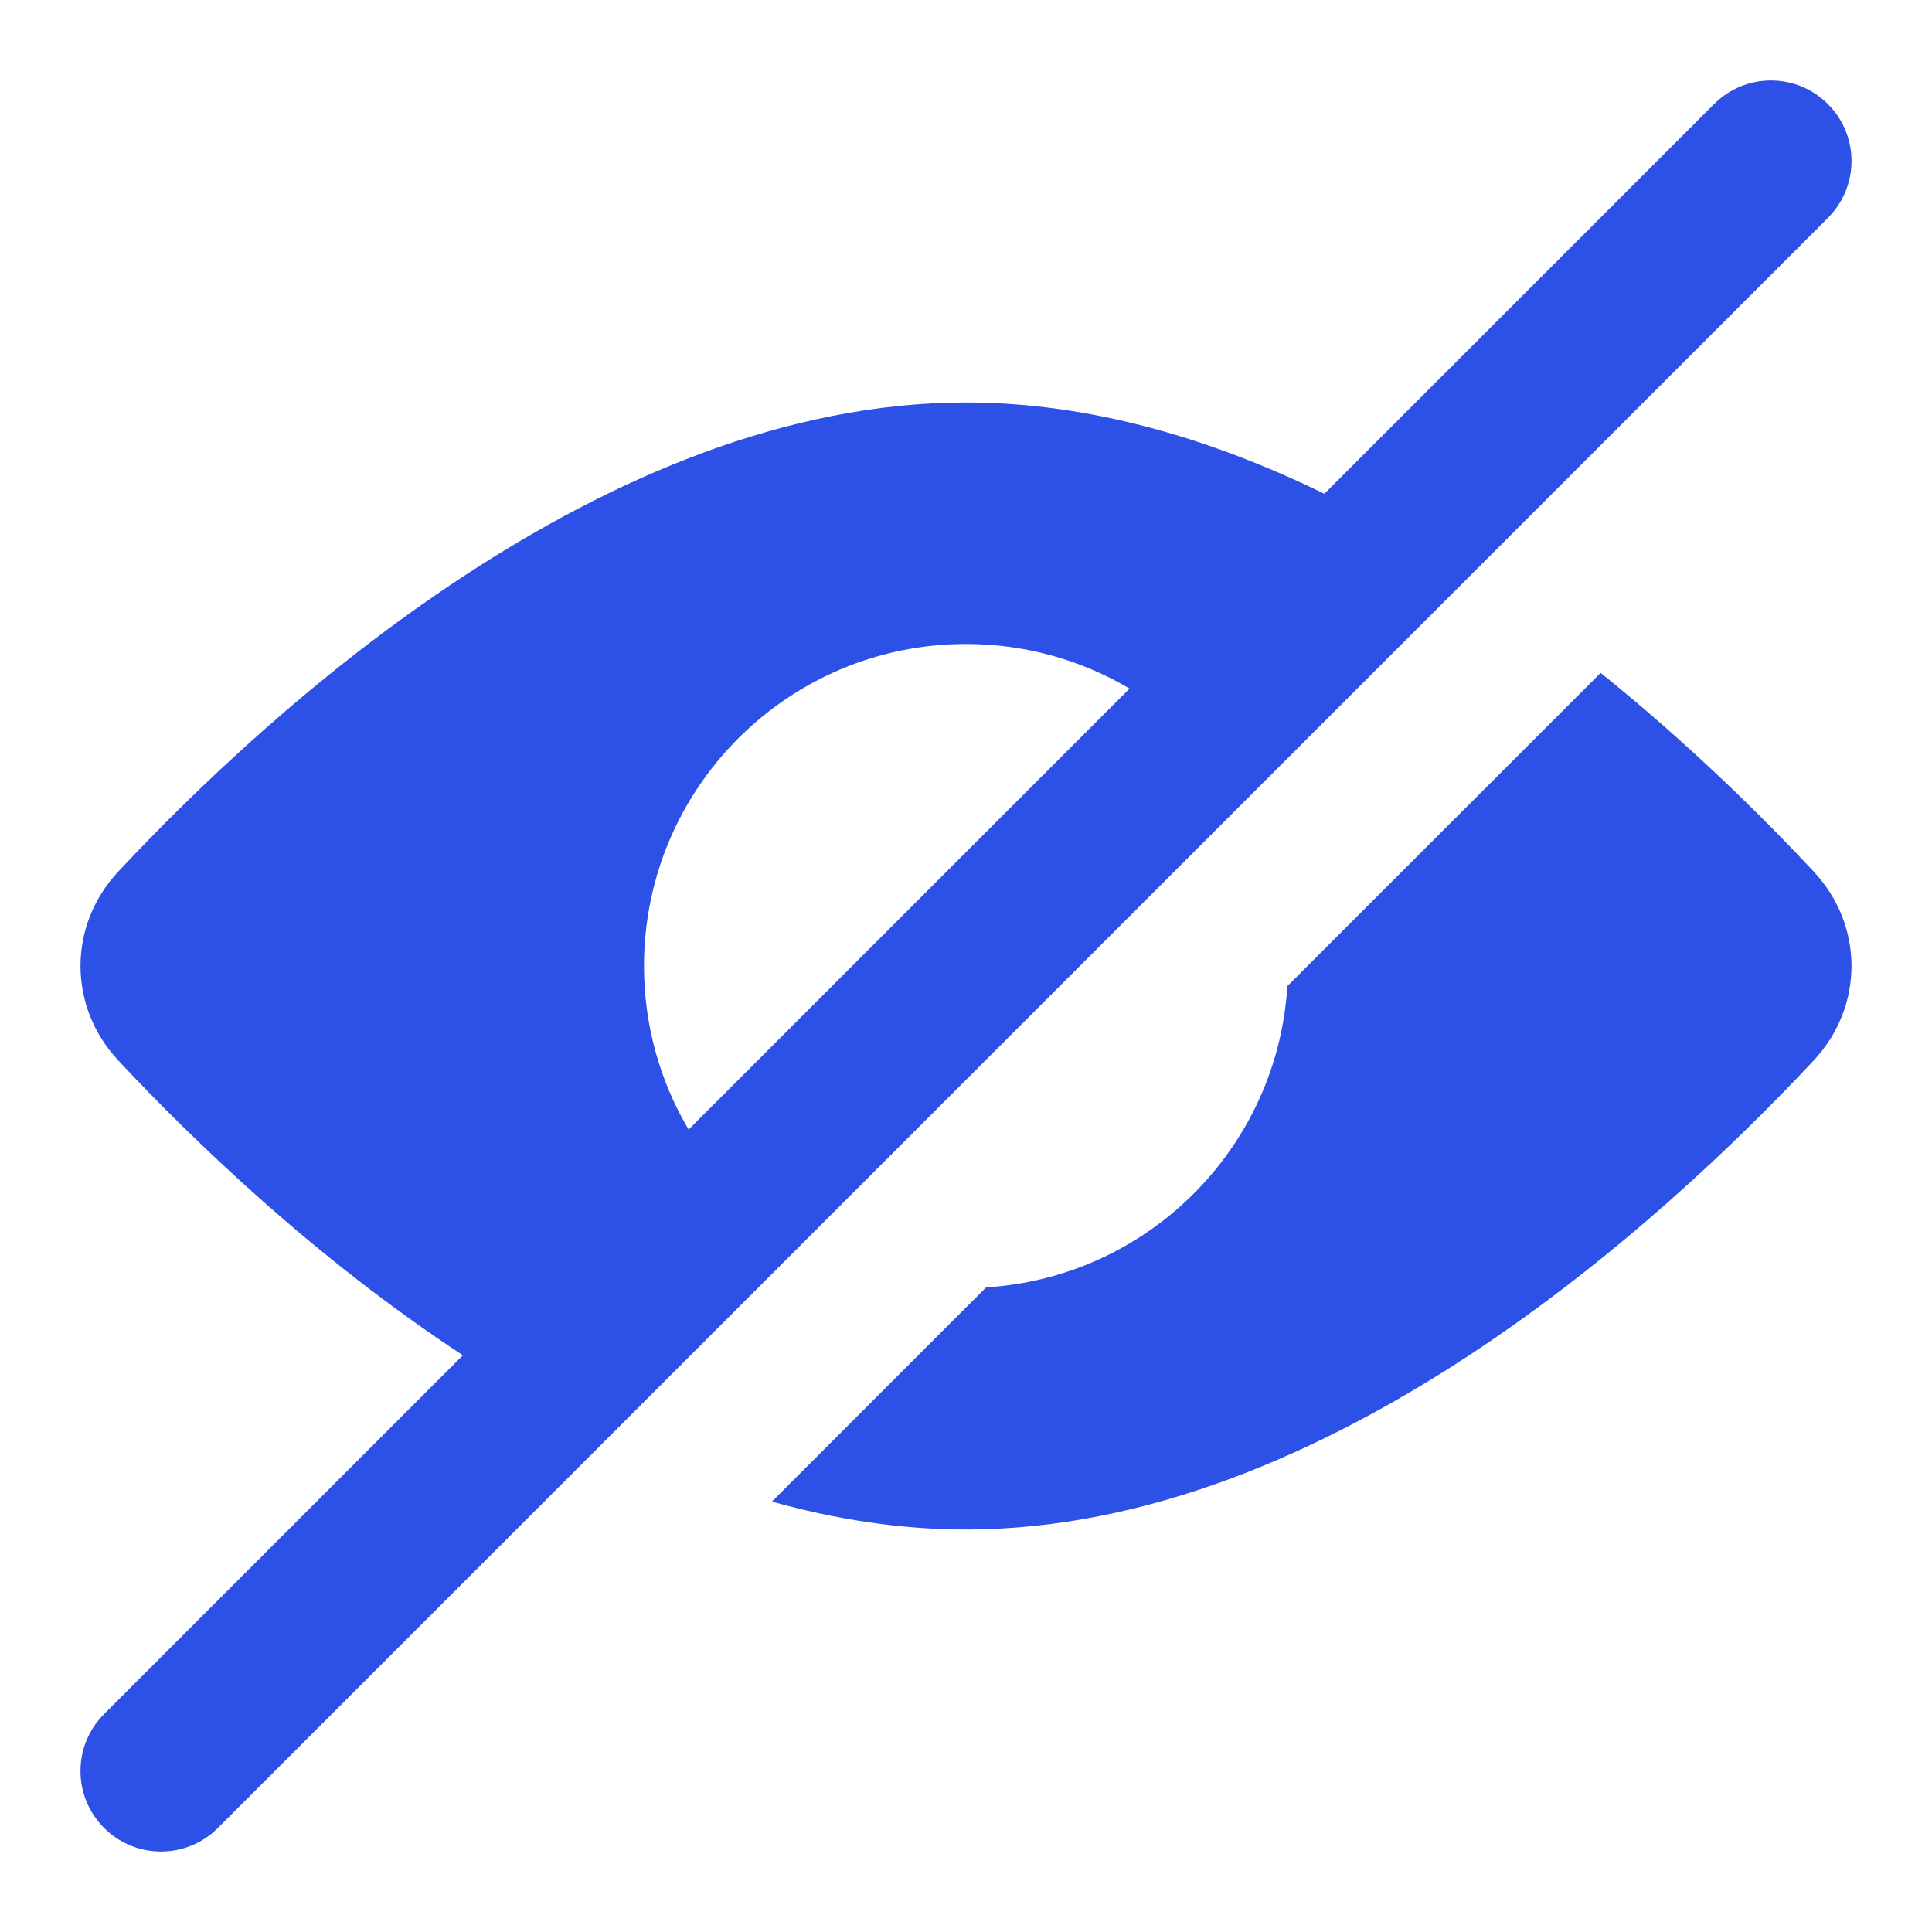 <svg width="24" height="24" viewBox="0 0 24 24" fill="none" xmlns="http://www.w3.org/2000/svg">
<path fill-rule="evenodd" clip-rule="evenodd" d="M22.707 2.707C23.098 2.317 23.098 1.683 22.707 1.293C22.317 0.902 21.683 0.902 21.293 1.293L16.452 6.134C15.061 5.455 13.55 5 12 5C7.503 5 3.336 8.831 1.471 10.825C0.843 11.496 0.843 12.504 1.471 13.175C2.403 14.172 3.912 15.629 5.75 16.836L1.293 21.293C0.902 21.683 0.902 22.317 1.293 22.707C1.683 23.098 2.317 23.098 2.707 22.707L22.707 2.707ZM8.554 14.032L14.032 8.554C13.437 8.202 12.742 8 12 8C9.791 8 8 9.791 8 12C8 12.742 8.202 13.437 8.554 14.032Z" fill="#2D50E6"/>
<path d="M15.992 12.25C15.868 14.26 14.26 15.868 12.25 15.992L9.589 18.653C10.374 18.873 11.181 19 12 19C16.497 19 20.664 15.169 22.529 13.175C23.157 12.504 23.157 11.496 22.529 10.825C21.891 10.142 20.983 9.244 19.884 8.359L15.992 12.25Z" fill="#2D50E6"/>
</svg>

